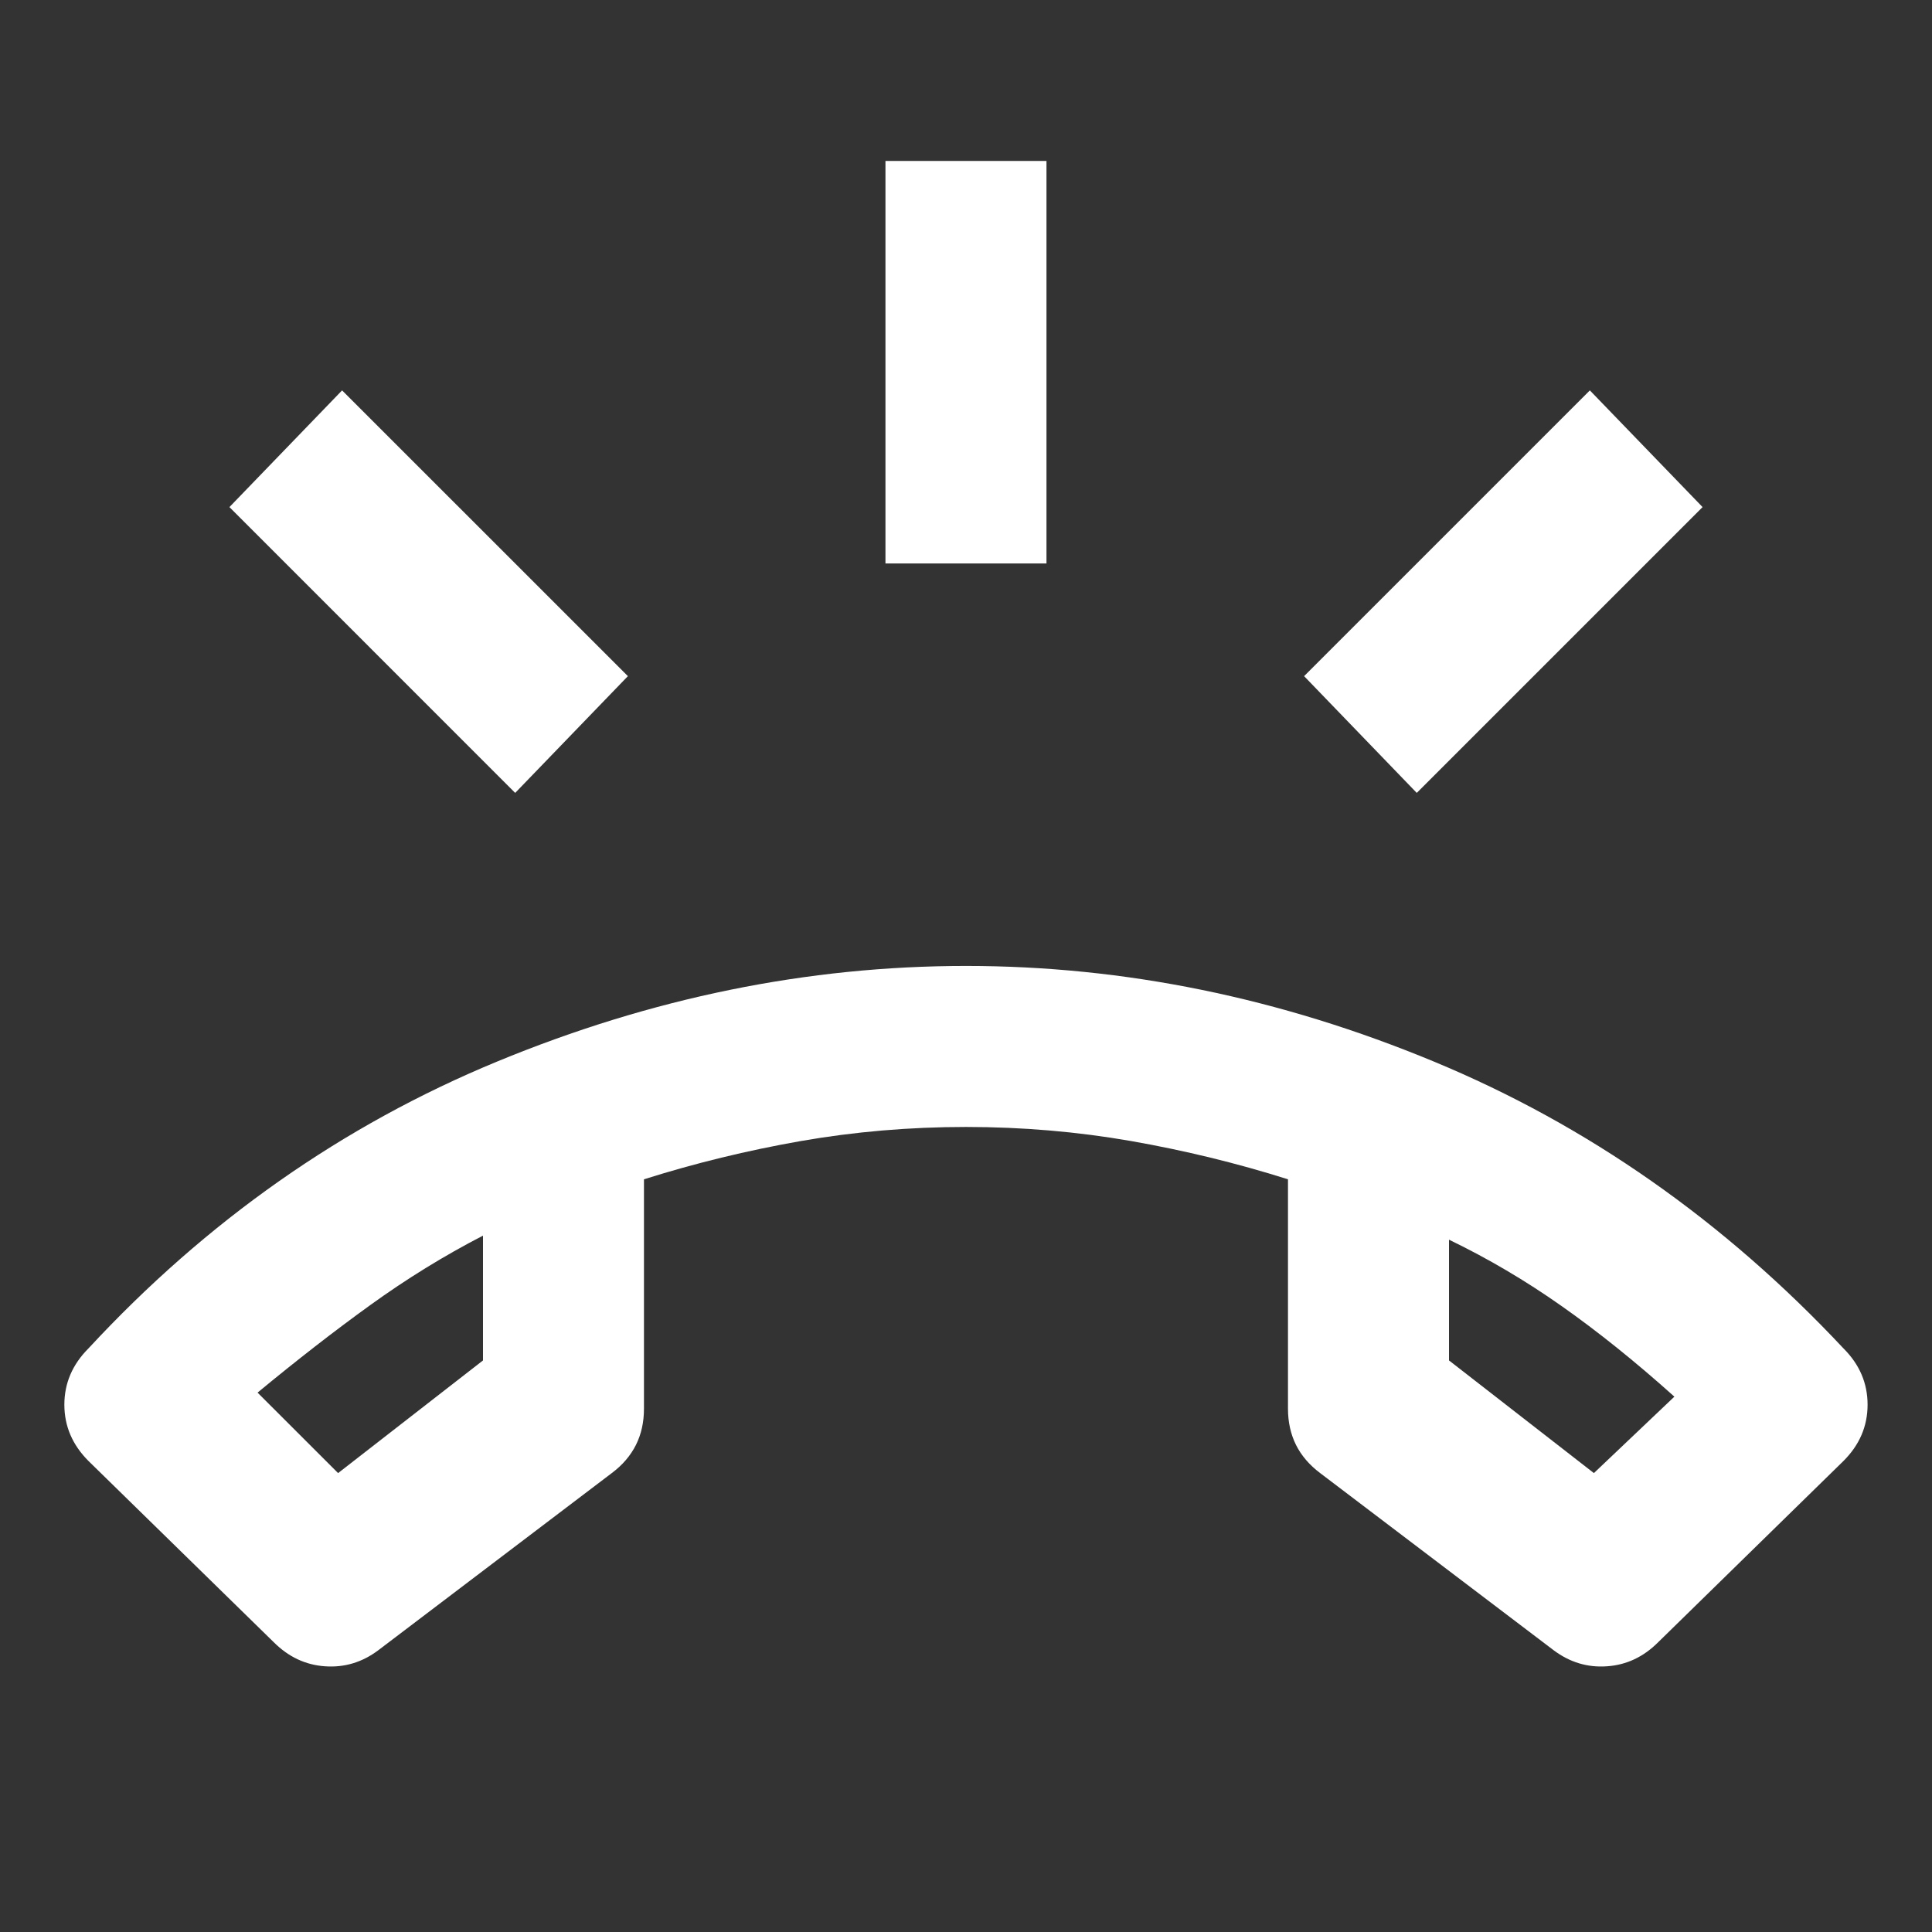 <svg width="32" height="32" viewBox="0 0 32 32" fill="none" xmlns="http://www.w3.org/2000/svg">
<rect x="0" y="0" width="32" height="32" fill="#333333" stroke="none"/>
<path d="M4.533 27.199L1.466 24.199C1.2 23.933 1.066 23.622 1.066 23.266C1.066 22.91 1.2 22.599 1.466 22.333C3.422 20.222 5.678 18.638 8.233 17.583C10.789 16.527 13.377 15.999 16 15.999C18.622 15.999 21.205 16.527 23.75 17.583C26.294 18.638 28.555 20.222 30.533 22.333C30.8 22.599 30.933 22.91 30.933 23.266C30.933 23.622 30.8 23.933 30.533 24.199L27.466 27.199C27.222 27.444 26.939 27.577 26.616 27.599C26.294 27.622 26 27.533 25.733 27.333L21.866 24.399C21.689 24.266 21.555 24.11 21.466 23.933C21.378 23.755 21.333 23.555 21.333 23.333V19.533C20.489 19.266 19.622 19.055 18.733 18.899C17.844 18.744 16.933 18.666 16 18.666C15.066 18.666 14.155 18.744 13.266 18.899C12.377 19.055 11.511 19.266 10.666 19.533V23.333C10.666 23.555 10.622 23.755 10.533 23.933C10.444 24.11 10.311 24.266 10.133 24.399L6.266 27.333C6 27.533 5.705 27.622 5.383 27.599C5.061 27.577 4.778 27.444 4.533 27.199ZM8 20.466C7.355 20.799 6.733 21.183 6.133 21.616C5.533 22.049 4.911 22.533 4.266 23.066L5.6 24.399L8 22.533V20.466ZM24 20.533V22.533L26.4 24.399L27.733 23.133C27.089 22.555 26.466 22.055 25.866 21.633C25.266 21.21 24.644 20.844 24 20.533ZM14.666 9.333V2.666H17.333V9.333H14.666ZM23.466 13.133L21.6 11.199L26.333 6.466L28.2 8.399L23.466 13.133ZM8.533 13.133L3.8 8.399L5.666 6.466L10.4 11.199L8.533 13.133Z" fill="white"/>
</svg>
